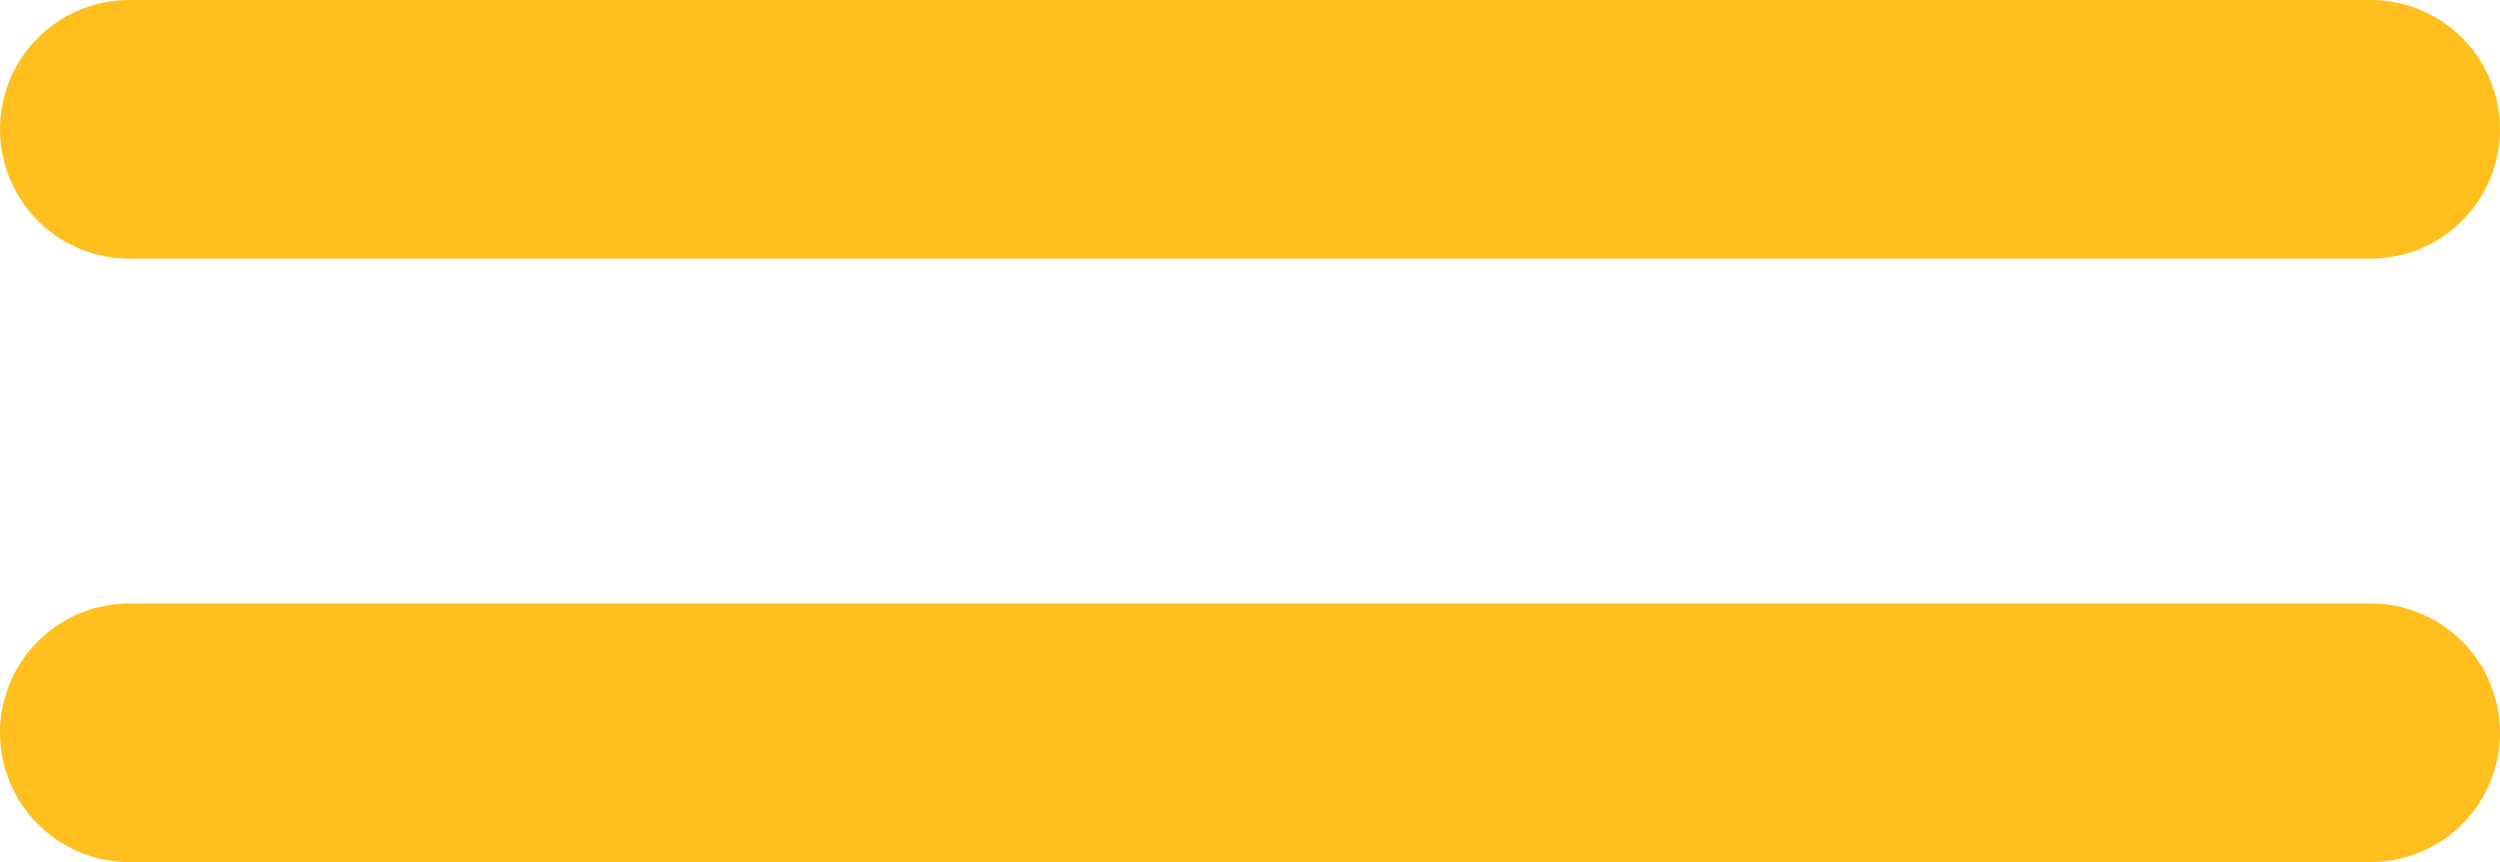 <svg width="29" height="10" viewBox="0 0 29 10" fill="none" xmlns="http://www.w3.org/2000/svg">
<g id="Group 659">
<line id="Line 42" x1="27.5" y1="1.5" x2="1.5" y2="1.5" stroke="#FFC01F" stroke-width="3" stroke-linecap="round"/>
<line id="Line 43" x1="27.5" y1="8.5" x2="1.5" y2="8.5" stroke="#FFC01F" stroke-width="3" stroke-linecap="round"/>
</g>
</svg>
